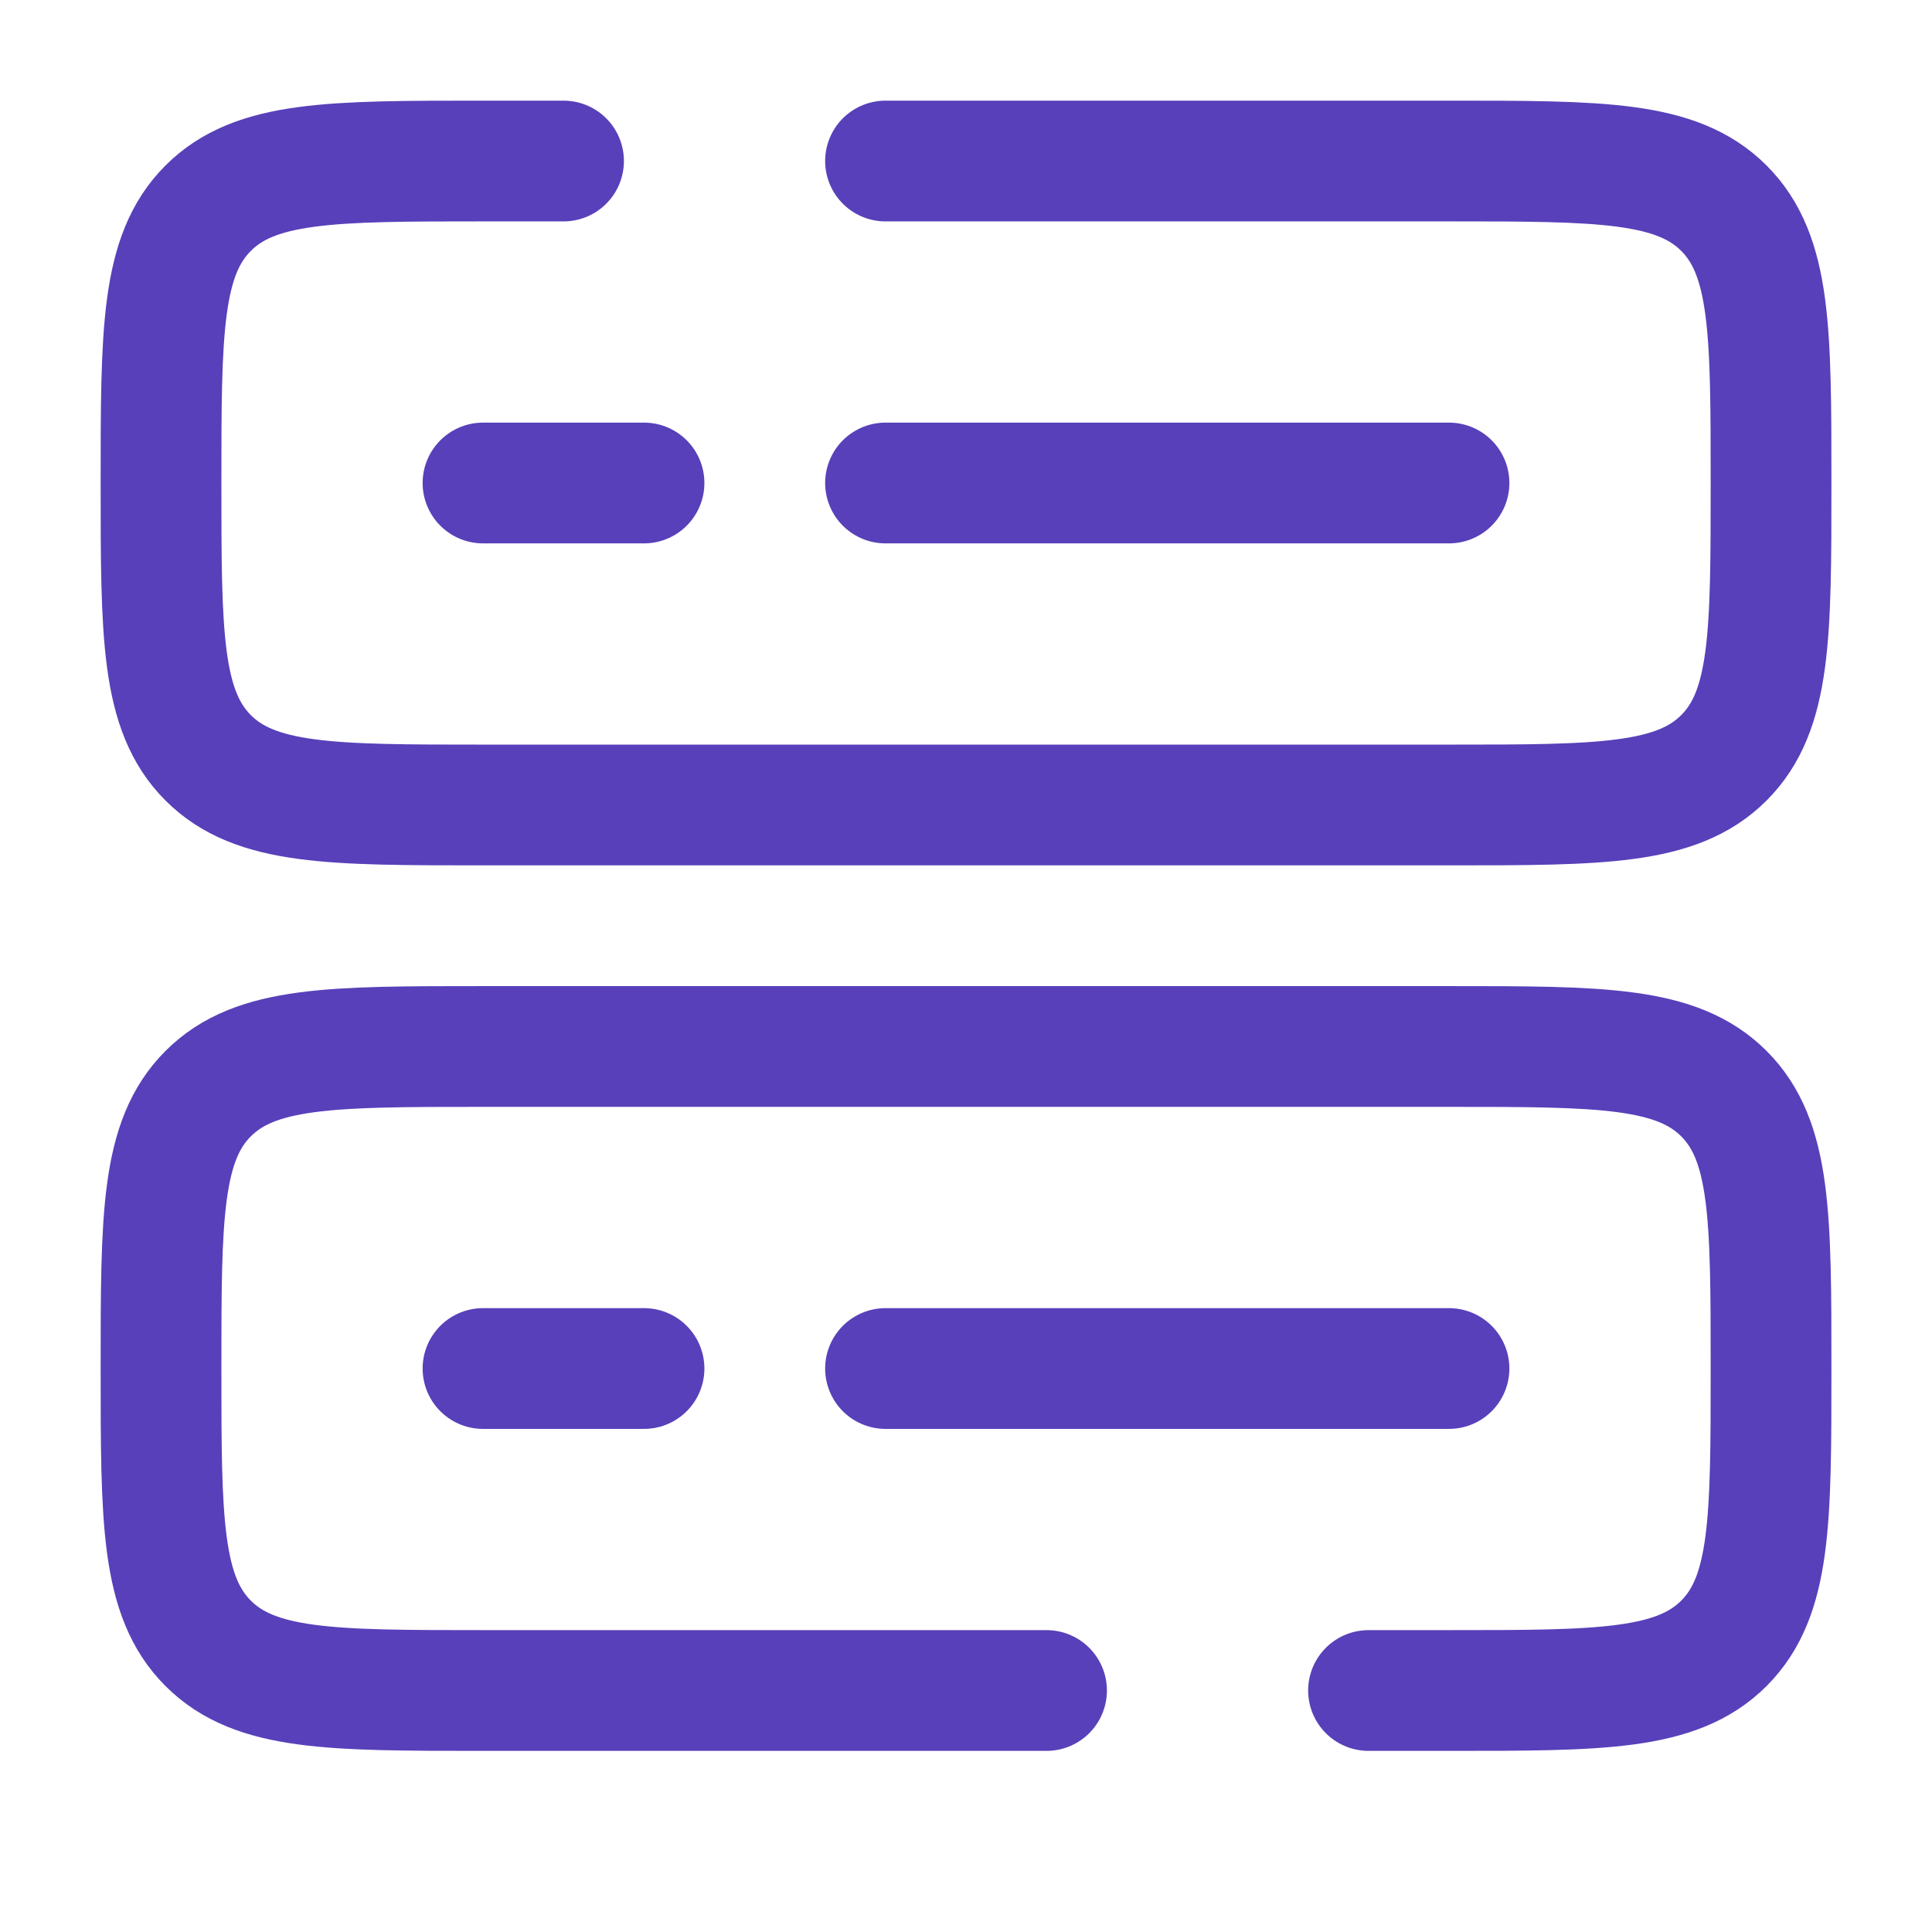 <svg width="32" height="32" viewBox="0 0 32 32" fill="none" xmlns="http://www.w3.org/2000/svg">
<path d="M17.334 28H8C5.486 28 4.229 28 3.448 27.219C2.667 26.438 2.667 25.181 2.667 22.667C2.667 20.152 2.667 18.895 3.448 18.114C4.229 17.333 5.486 17.333 8 17.333H24C26.515 17.333 27.771 17.333 28.553 18.114C29.334 18.895 29.334 20.152 29.334 22.667C29.334 25.181 29.334 26.438 28.553 27.219C27.771 28 26.515 28 24 28H22.667" stroke="#5840BA" stroke-width="2" stroke-linecap="round"/>
<path d="M14.667 2.667H24C26.515 2.667 27.771 2.667 28.553 3.448C29.334 4.229 29.334 5.486 29.334 8C29.334 10.514 29.334 11.771 28.553 12.552C27.771 13.333 26.515 13.333 24 13.333H8C5.486 13.333 4.229 13.333 3.448 12.552C2.667 11.771 2.667 10.514 2.667 8C2.667 5.486 2.667 4.229 3.448 3.448C4.229 2.667 5.486 2.667 8 2.667H9.334" stroke="#5840BA" stroke-width="2" stroke-linecap="round"/>
<path d="M14.667 8H24" stroke="#5840BA" stroke-width="2" stroke-linecap="round"/>
<path d="M8 8H10.667" stroke="#5840BA" stroke-width="2" stroke-linecap="round"/>
<path d="M14.667 22.667H24" stroke="#5840BA" stroke-width="2" stroke-linecap="round"/>
<path d="M8 22.667H10.667" stroke="#5840BA" stroke-width="2" stroke-linecap="round"/>
</svg>
